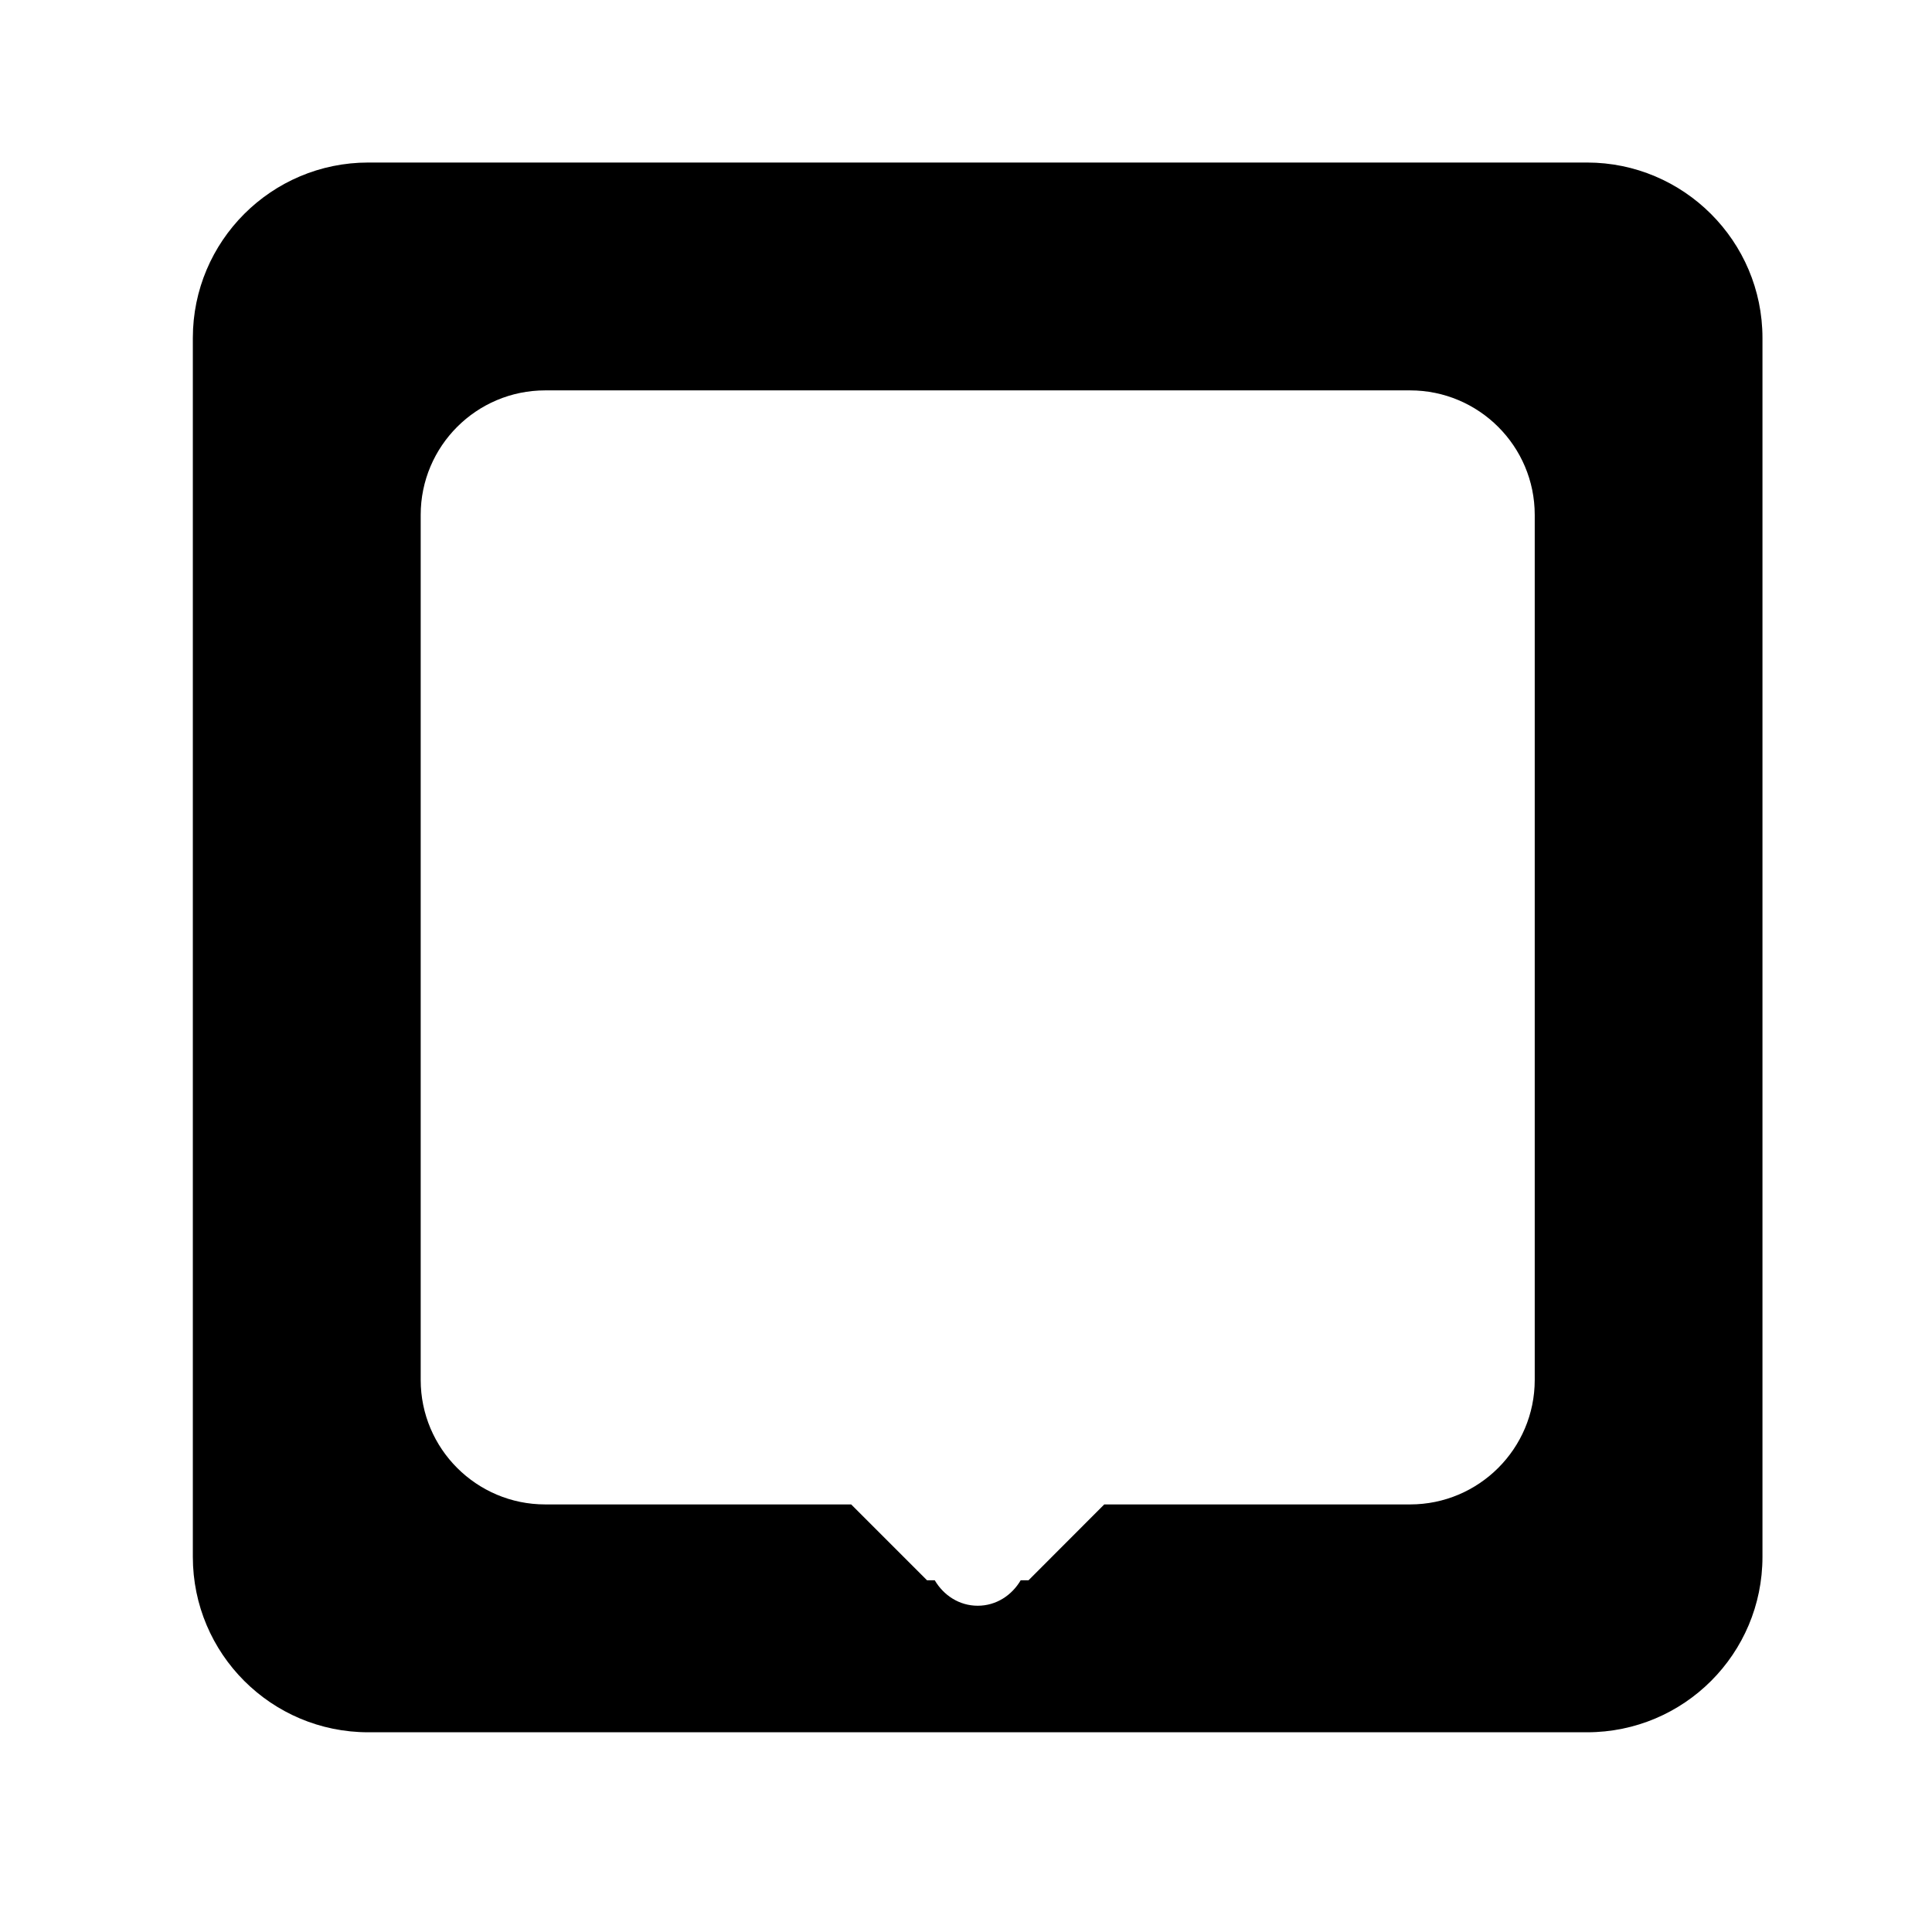 <?xml version="1.0" standalone="no"?><!DOCTYPE svg PUBLIC "-//W3C//DTD SVG 1.1//EN" "http://www.w3.org/Graphics/SVG/1.1/DTD/svg11.dtd"><svg t="1721307949512" class="icon" viewBox="0 0 1024 1024" version="1.1" xmlns="http://www.w3.org/2000/svg" p-id="14175" xmlns:xlink="http://www.w3.org/1999/xlink" width="200" height="200"><path d="M841.152 86.144 195.2 86.144c-51.328 0-92.992 41.664-92.992 92.992l0 646.016c0 51.392 41.664 92.992 92.992 92.992l645.952 0c51.392 0 92.992-41.6 92.992-92.992L934.144 179.136C934.144 127.808 892.352 86.144 841.152 86.144zM813.44 731.392c0 36.416-29.632 65.984-66.048 65.984L585.28 797.376l-40.128 40.192L540.992 837.568c-4.672 7.936-12.928 13.504-22.784 13.504-9.856 0-18.112-5.568-22.784-13.504L491.328 837.568l-40.192-40.192L288.96 797.376c-36.416 0-65.984-29.568-65.984-65.984L222.976 272.896c0-36.416 29.568-65.984 65.984-65.984l458.432 0c36.416 0 66.048 29.568 66.048 65.984L813.44 731.392z" p-id="14176"></path></svg>
